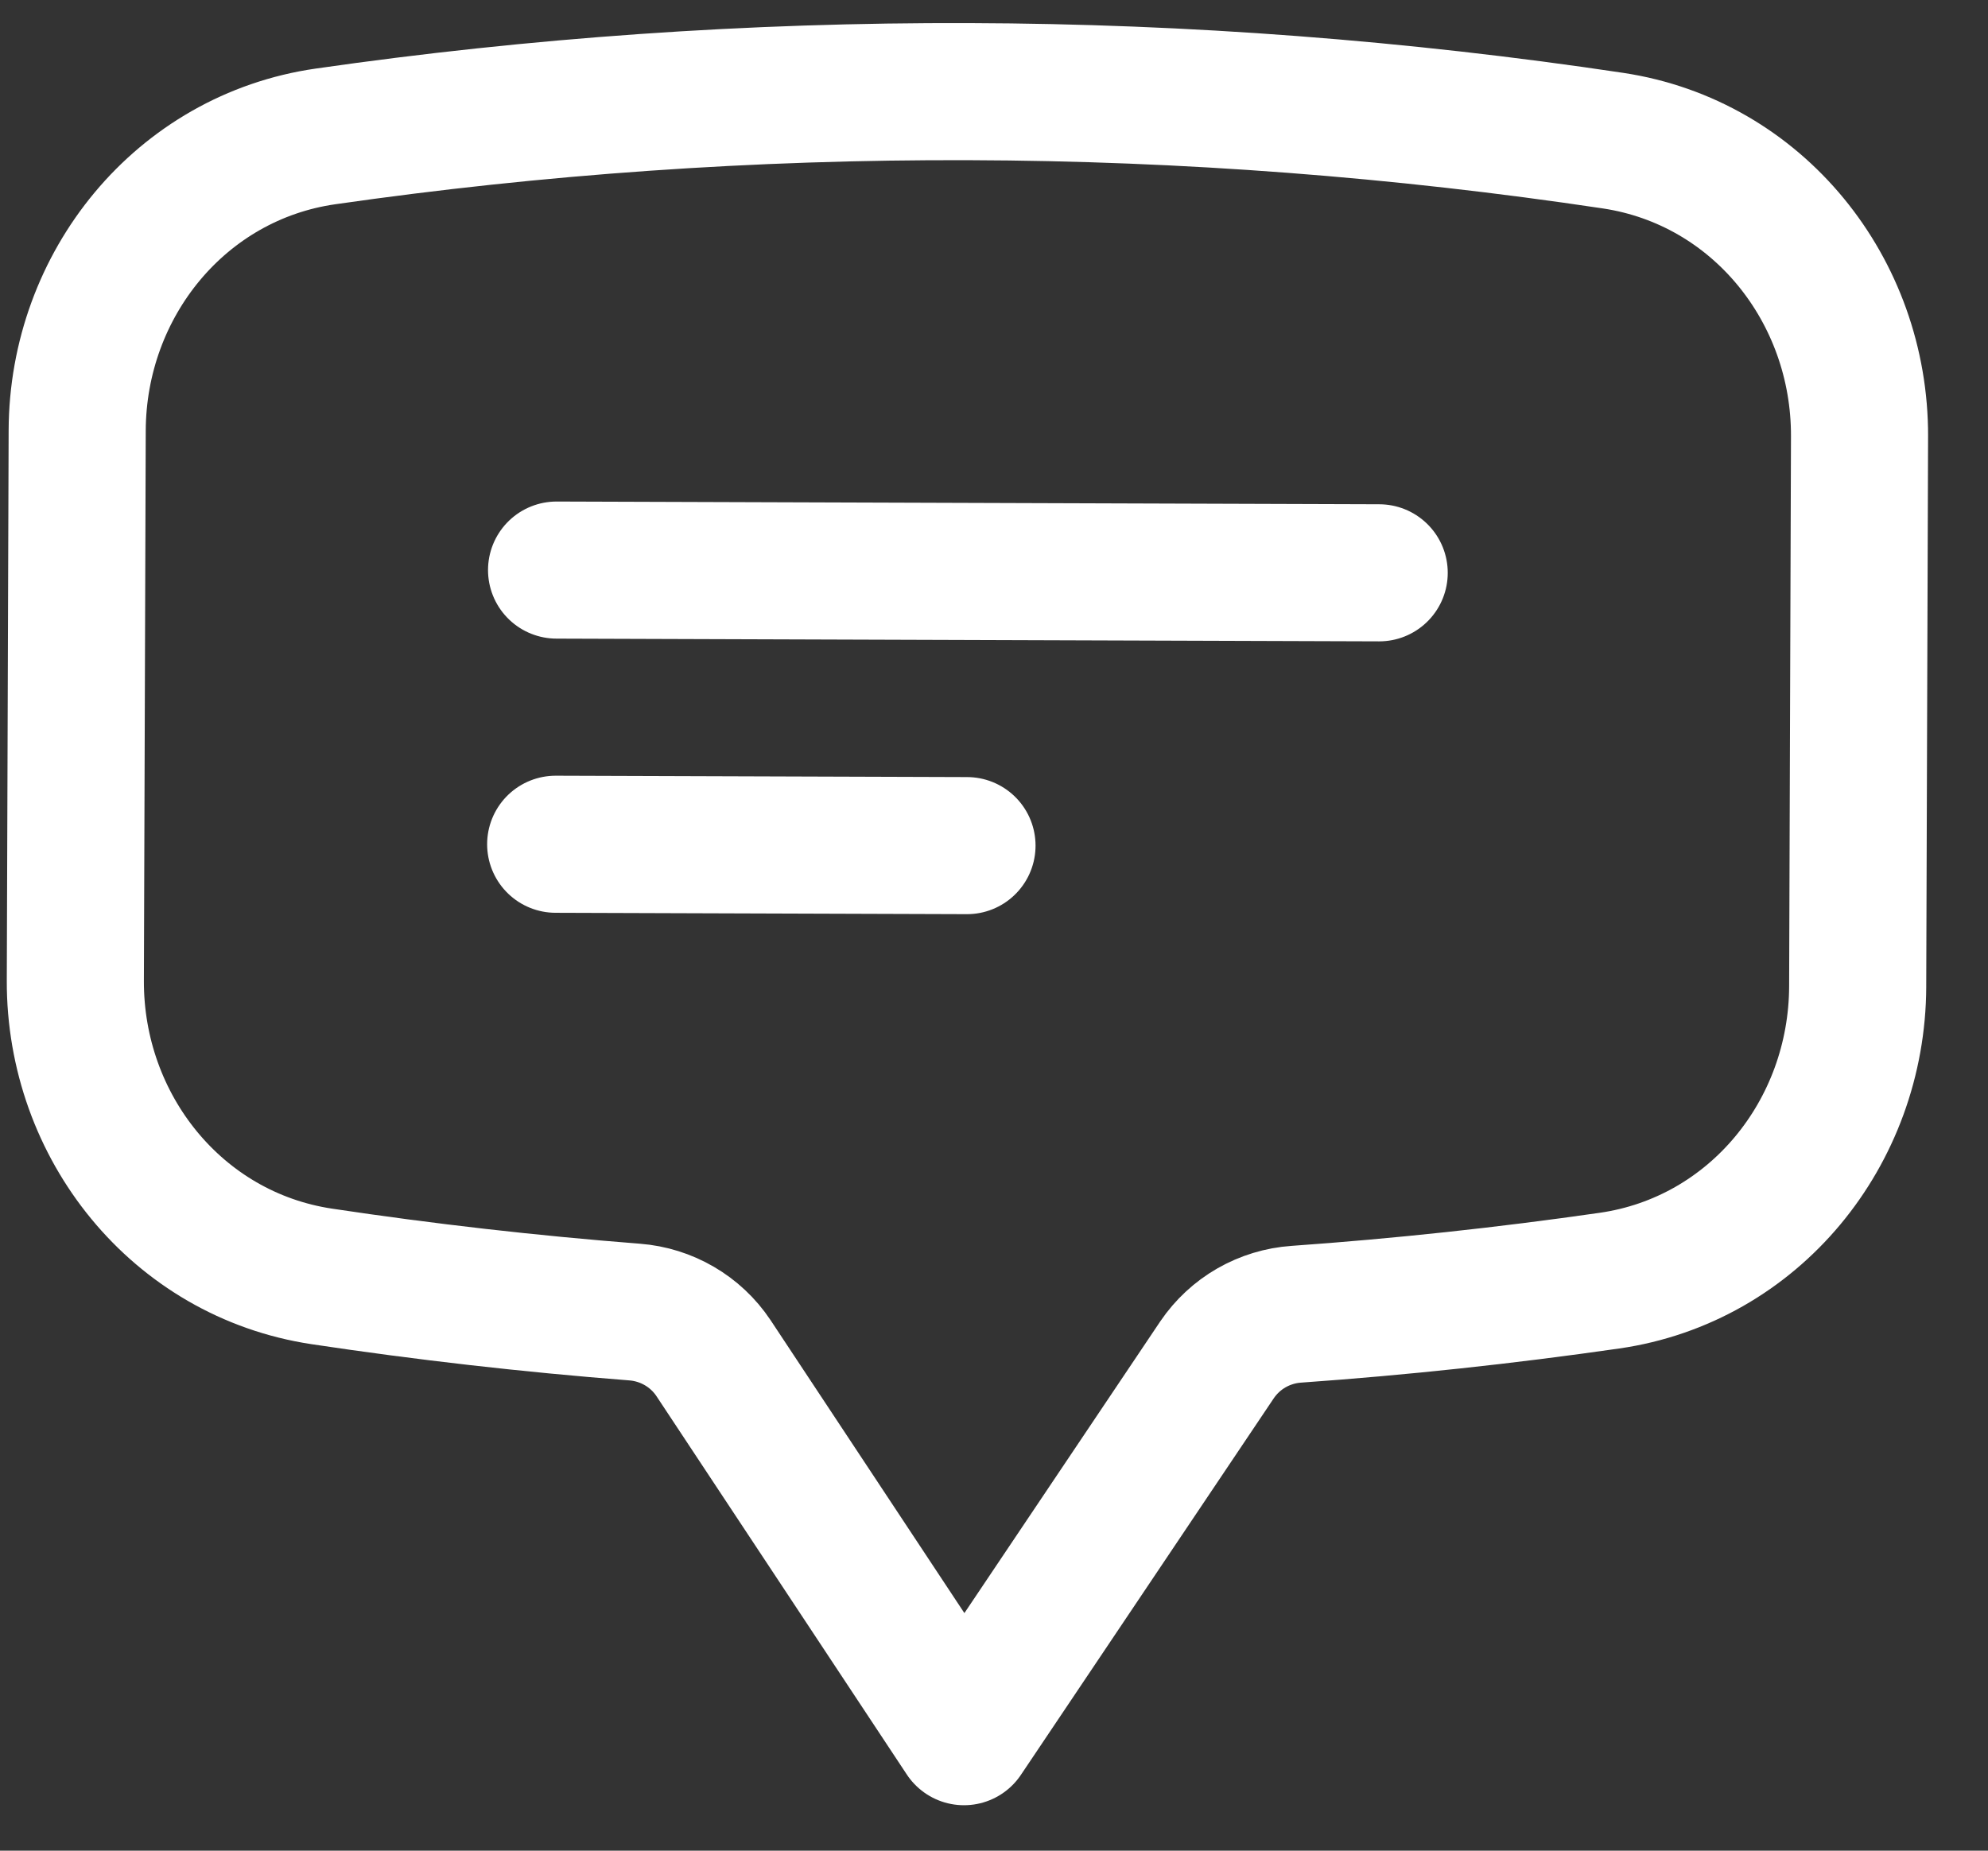 <svg width="29" height="27" viewBox="0 0 29 27" fill="none" xmlns="http://www.w3.org/2000/svg">
<rect x="0" y="0" width="29" height="27" fill="#333333" stroke="none"/>
<g clip-path="url(#clip0_1_473)">
<path d="M8.119 8.317L20.119 8.357M8.106 12.317L14.106 12.337M1.099 14.307C1.092 16.44 2.583 18.304 4.694 18.622C6.199 18.848 7.72 19.022 9.257 19.142C9.723 19.178 10.149 19.425 10.408 19.814L14.062 25.337L17.754 19.838C17.884 19.647 18.055 19.488 18.255 19.373C18.456 19.258 18.679 19.19 18.91 19.174C20.437 19.066 21.96 18.902 23.476 18.684C25.588 18.381 27.092 16.528 27.099 14.392L27.126 6.368C27.133 4.232 25.642 2.37 23.531 2.052C20.423 1.586 17.285 1.347 14.143 1.337C10.954 1.326 7.817 1.549 4.75 1.99C2.637 2.293 1.133 4.147 1.126 6.282L1.099 14.306L1.099 14.307Z" stroke="white" stroke-width="2" stroke-linecap="round" stroke-linejoin="round"/>
</g>
<defs>
<clipPath id="clip0_1_473">
<rect width="28" height="26" fill="white" transform="translate(0.146 0.29) rotate(0.192)"/>
</clipPath>
</defs>
</svg>
